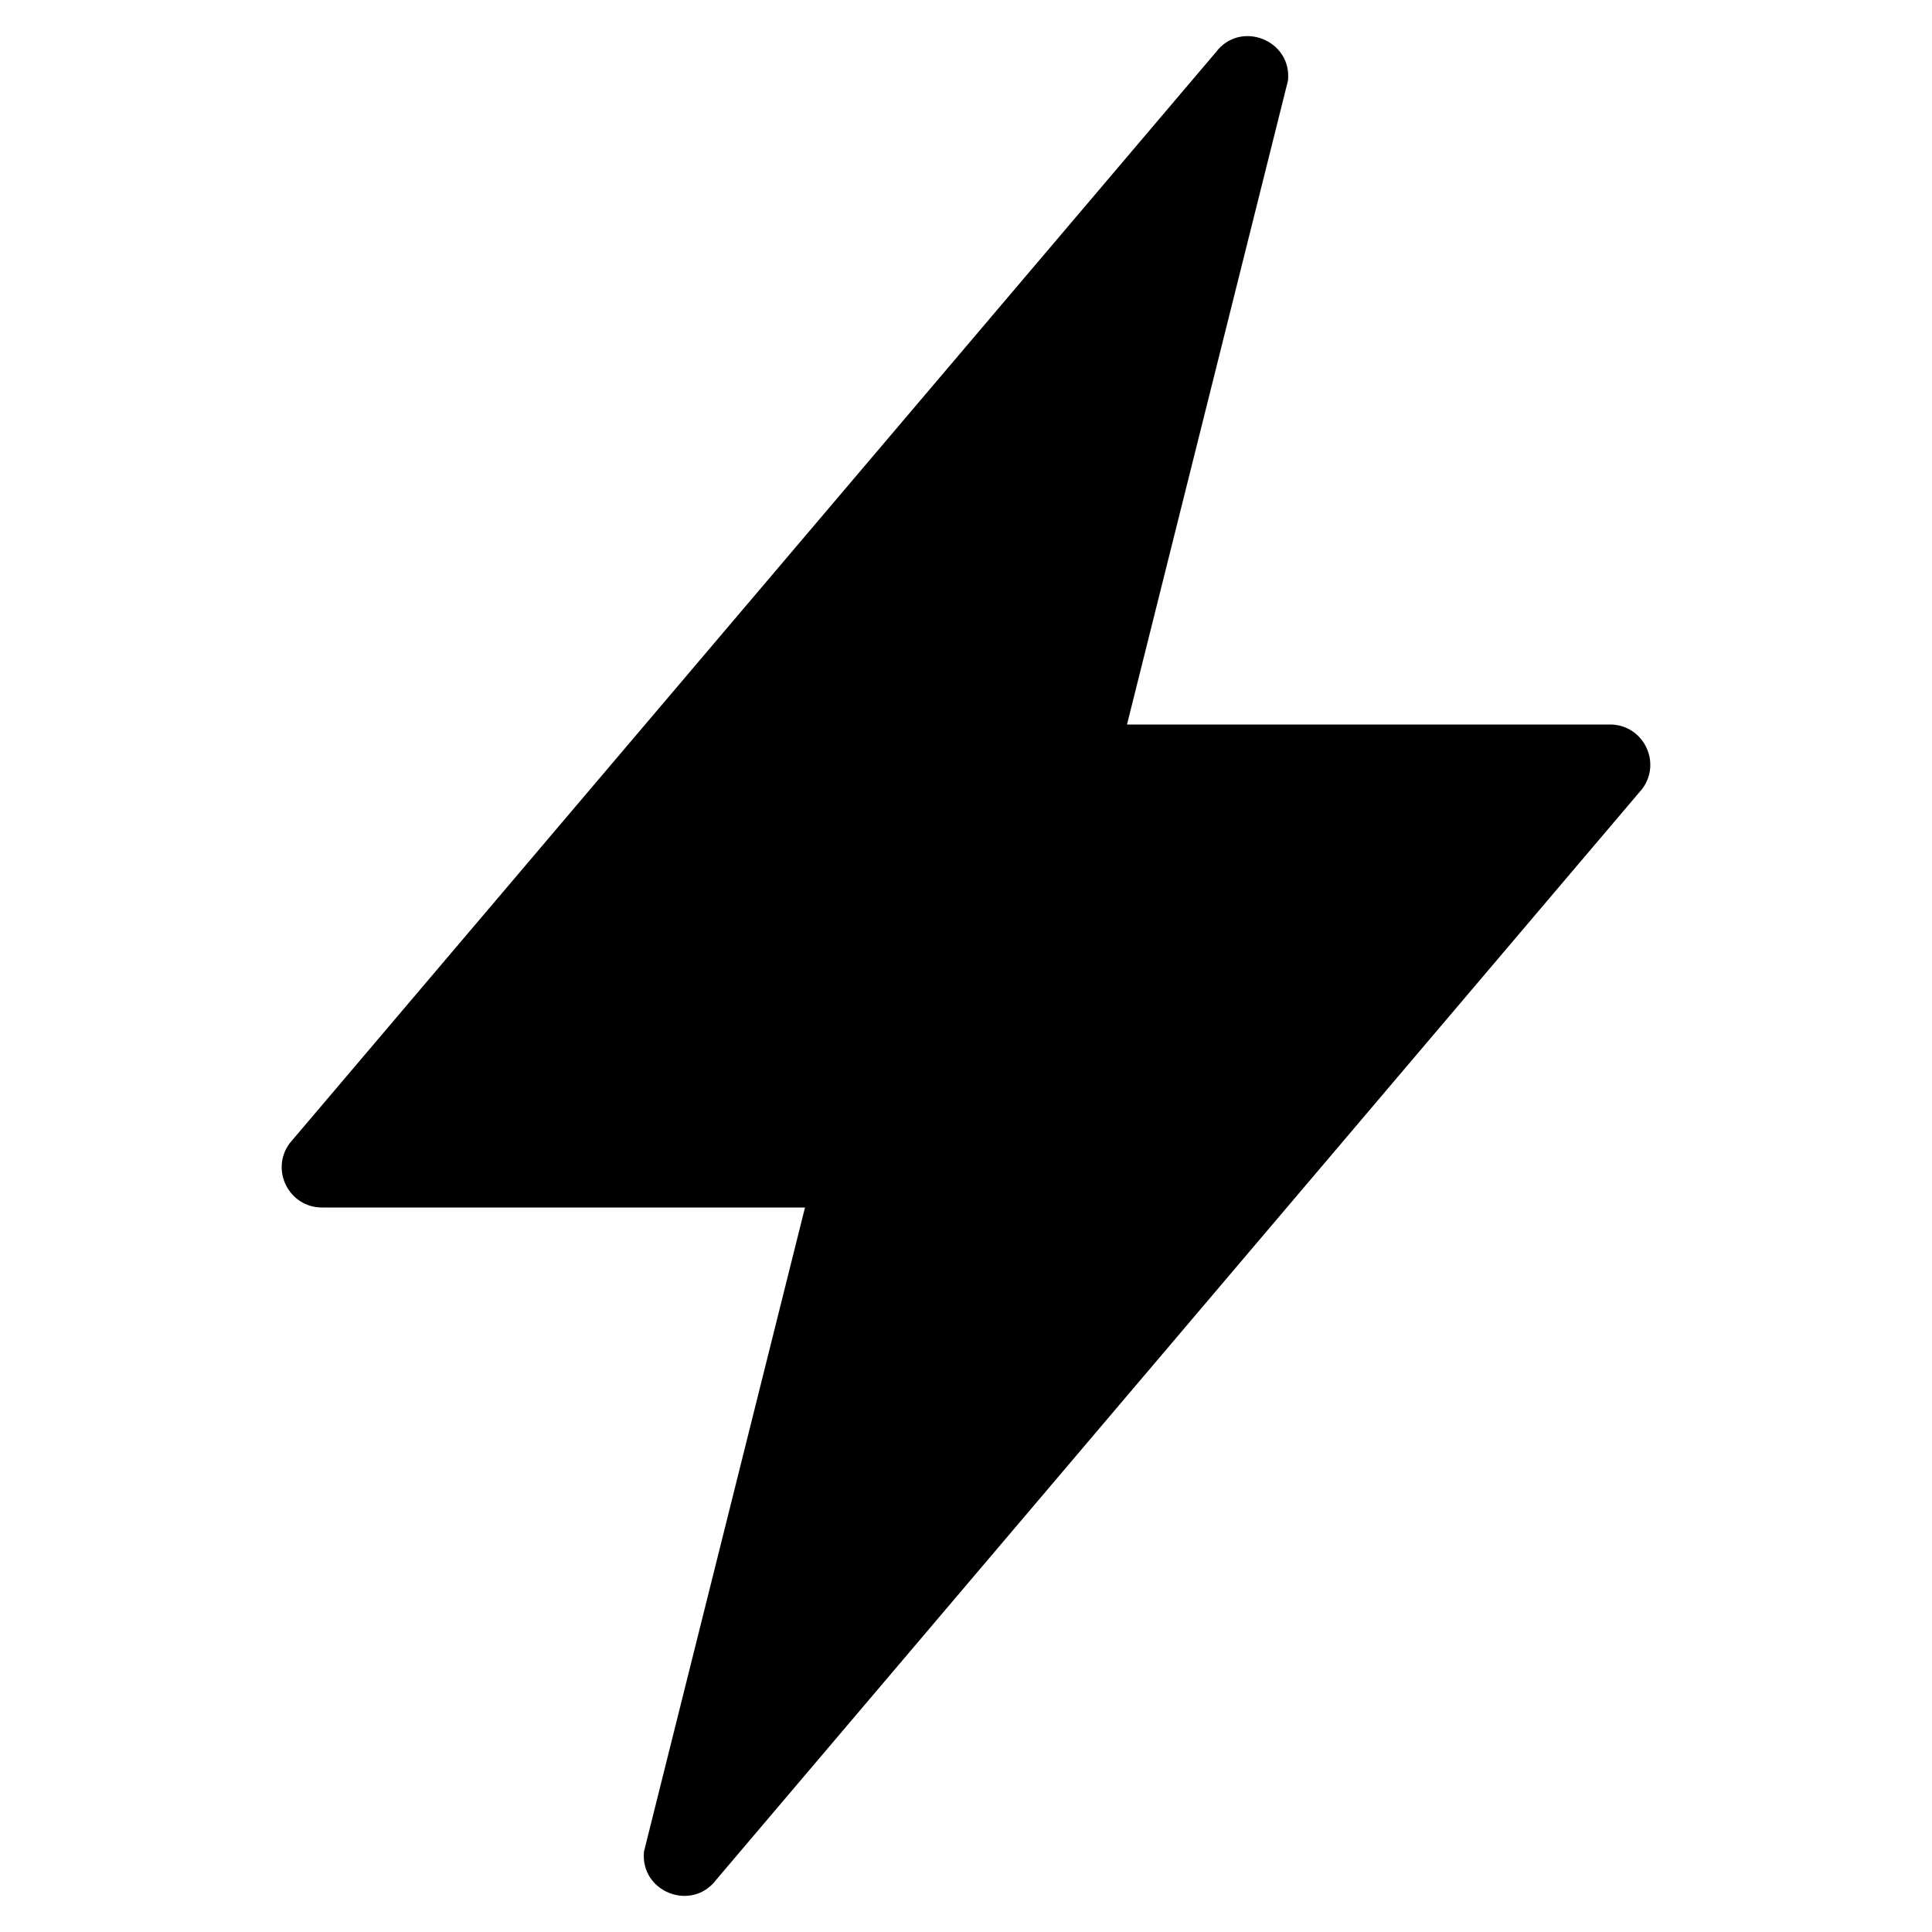 <svg width="24" height="24" viewBox="0 0 24 24" fill="none" xmlns="http://www.w3.org/2000/svg"><path d="M3.6 14.2L15.103 0.65C15.406 0.245 16.05 0.496 16 1L14 9H20C20.412 9 20.647 9.47 20.4 9.8L8.898 23.35C8.594 23.755 7.95 23.504 8 23L10 15H4C3.588 15 3.353 14.53 3.6 14.2Z" fill="black"/></svg>